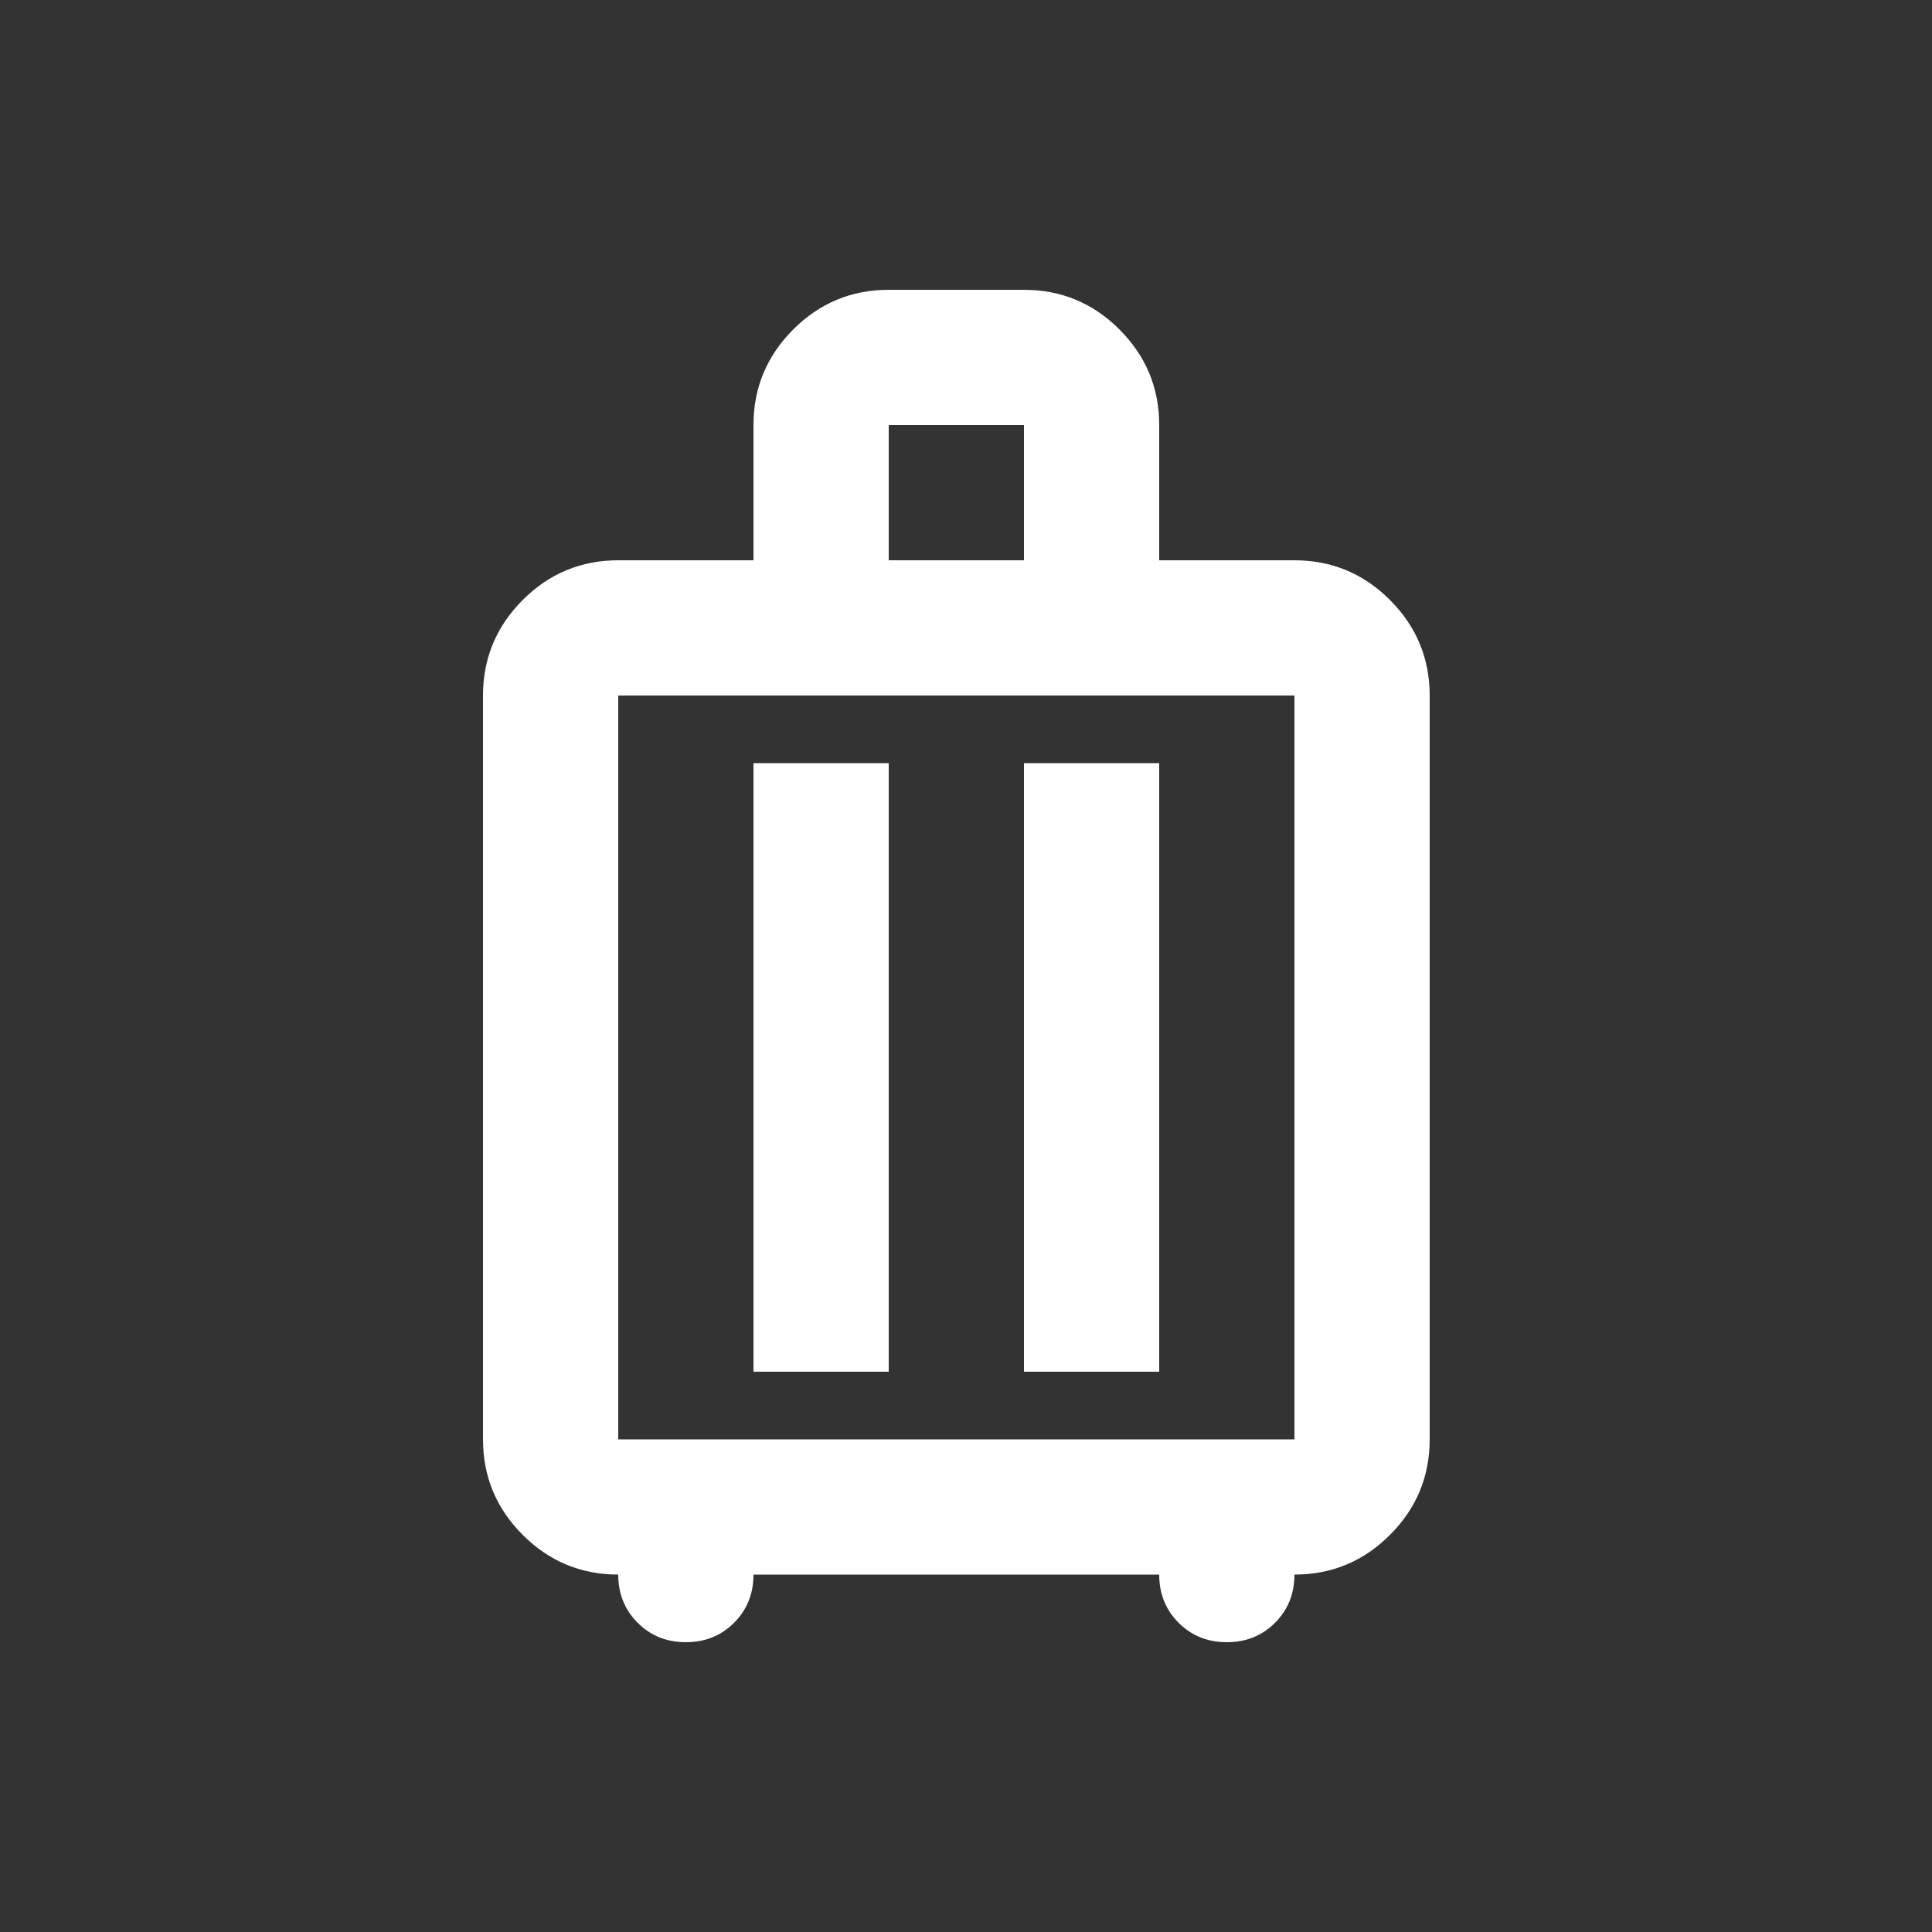 <svg width='20' height='20' viewBox='0 0 20 20' fill='none' xmlns='http://www.w3.org/2000/svg'><rect x="0" y="0" width="20" height="20" fill="#333333" stroke="none"/><path d='M6.4 16.3C6.015 16.3 5.685 16.163 5.411 15.889C5.137 15.615 5 15.285 5 14.9V7.2C5 6.815 5.137 6.486 5.411 6.211C5.685 5.937 6.015 5.8 6.4 5.8H7.8V4.4C7.8 4.015 7.937 3.686 8.211 3.411C8.485 3.137 8.815 3 9.2 3H10.6C10.985 3 11.315 3.137 11.589 3.411C11.863 3.686 12 4.015 12 4.4V5.8H13.4C13.785 5.8 14.115 5.937 14.389 6.211C14.663 6.486 14.8 6.815 14.8 7.2V14.9C14.8 15.285 14.663 15.615 14.389 15.889C14.115 16.163 13.785 16.3 13.4 16.3C13.4 16.498 13.333 16.665 13.199 16.799C13.065 16.933 12.898 17 12.7 17C12.502 17 12.335 16.933 12.201 16.799C12.067 16.665 12 16.498 12 16.3H7.8C7.8 16.498 7.733 16.665 7.599 16.799C7.465 16.933 7.298 17 7.1 17C6.902 17 6.735 16.933 6.601 16.799C6.467 16.665 6.4 16.498 6.4 16.3ZM6.4 14.9H13.4V7.2H6.4V14.9ZM7.8 14.2H9.2V7.9H7.8V14.2ZM10.6 14.2H12V7.9H10.6V14.2ZM9.2 5.8H10.6V4.4H9.2V5.8Z' fill='white'/></svg>
